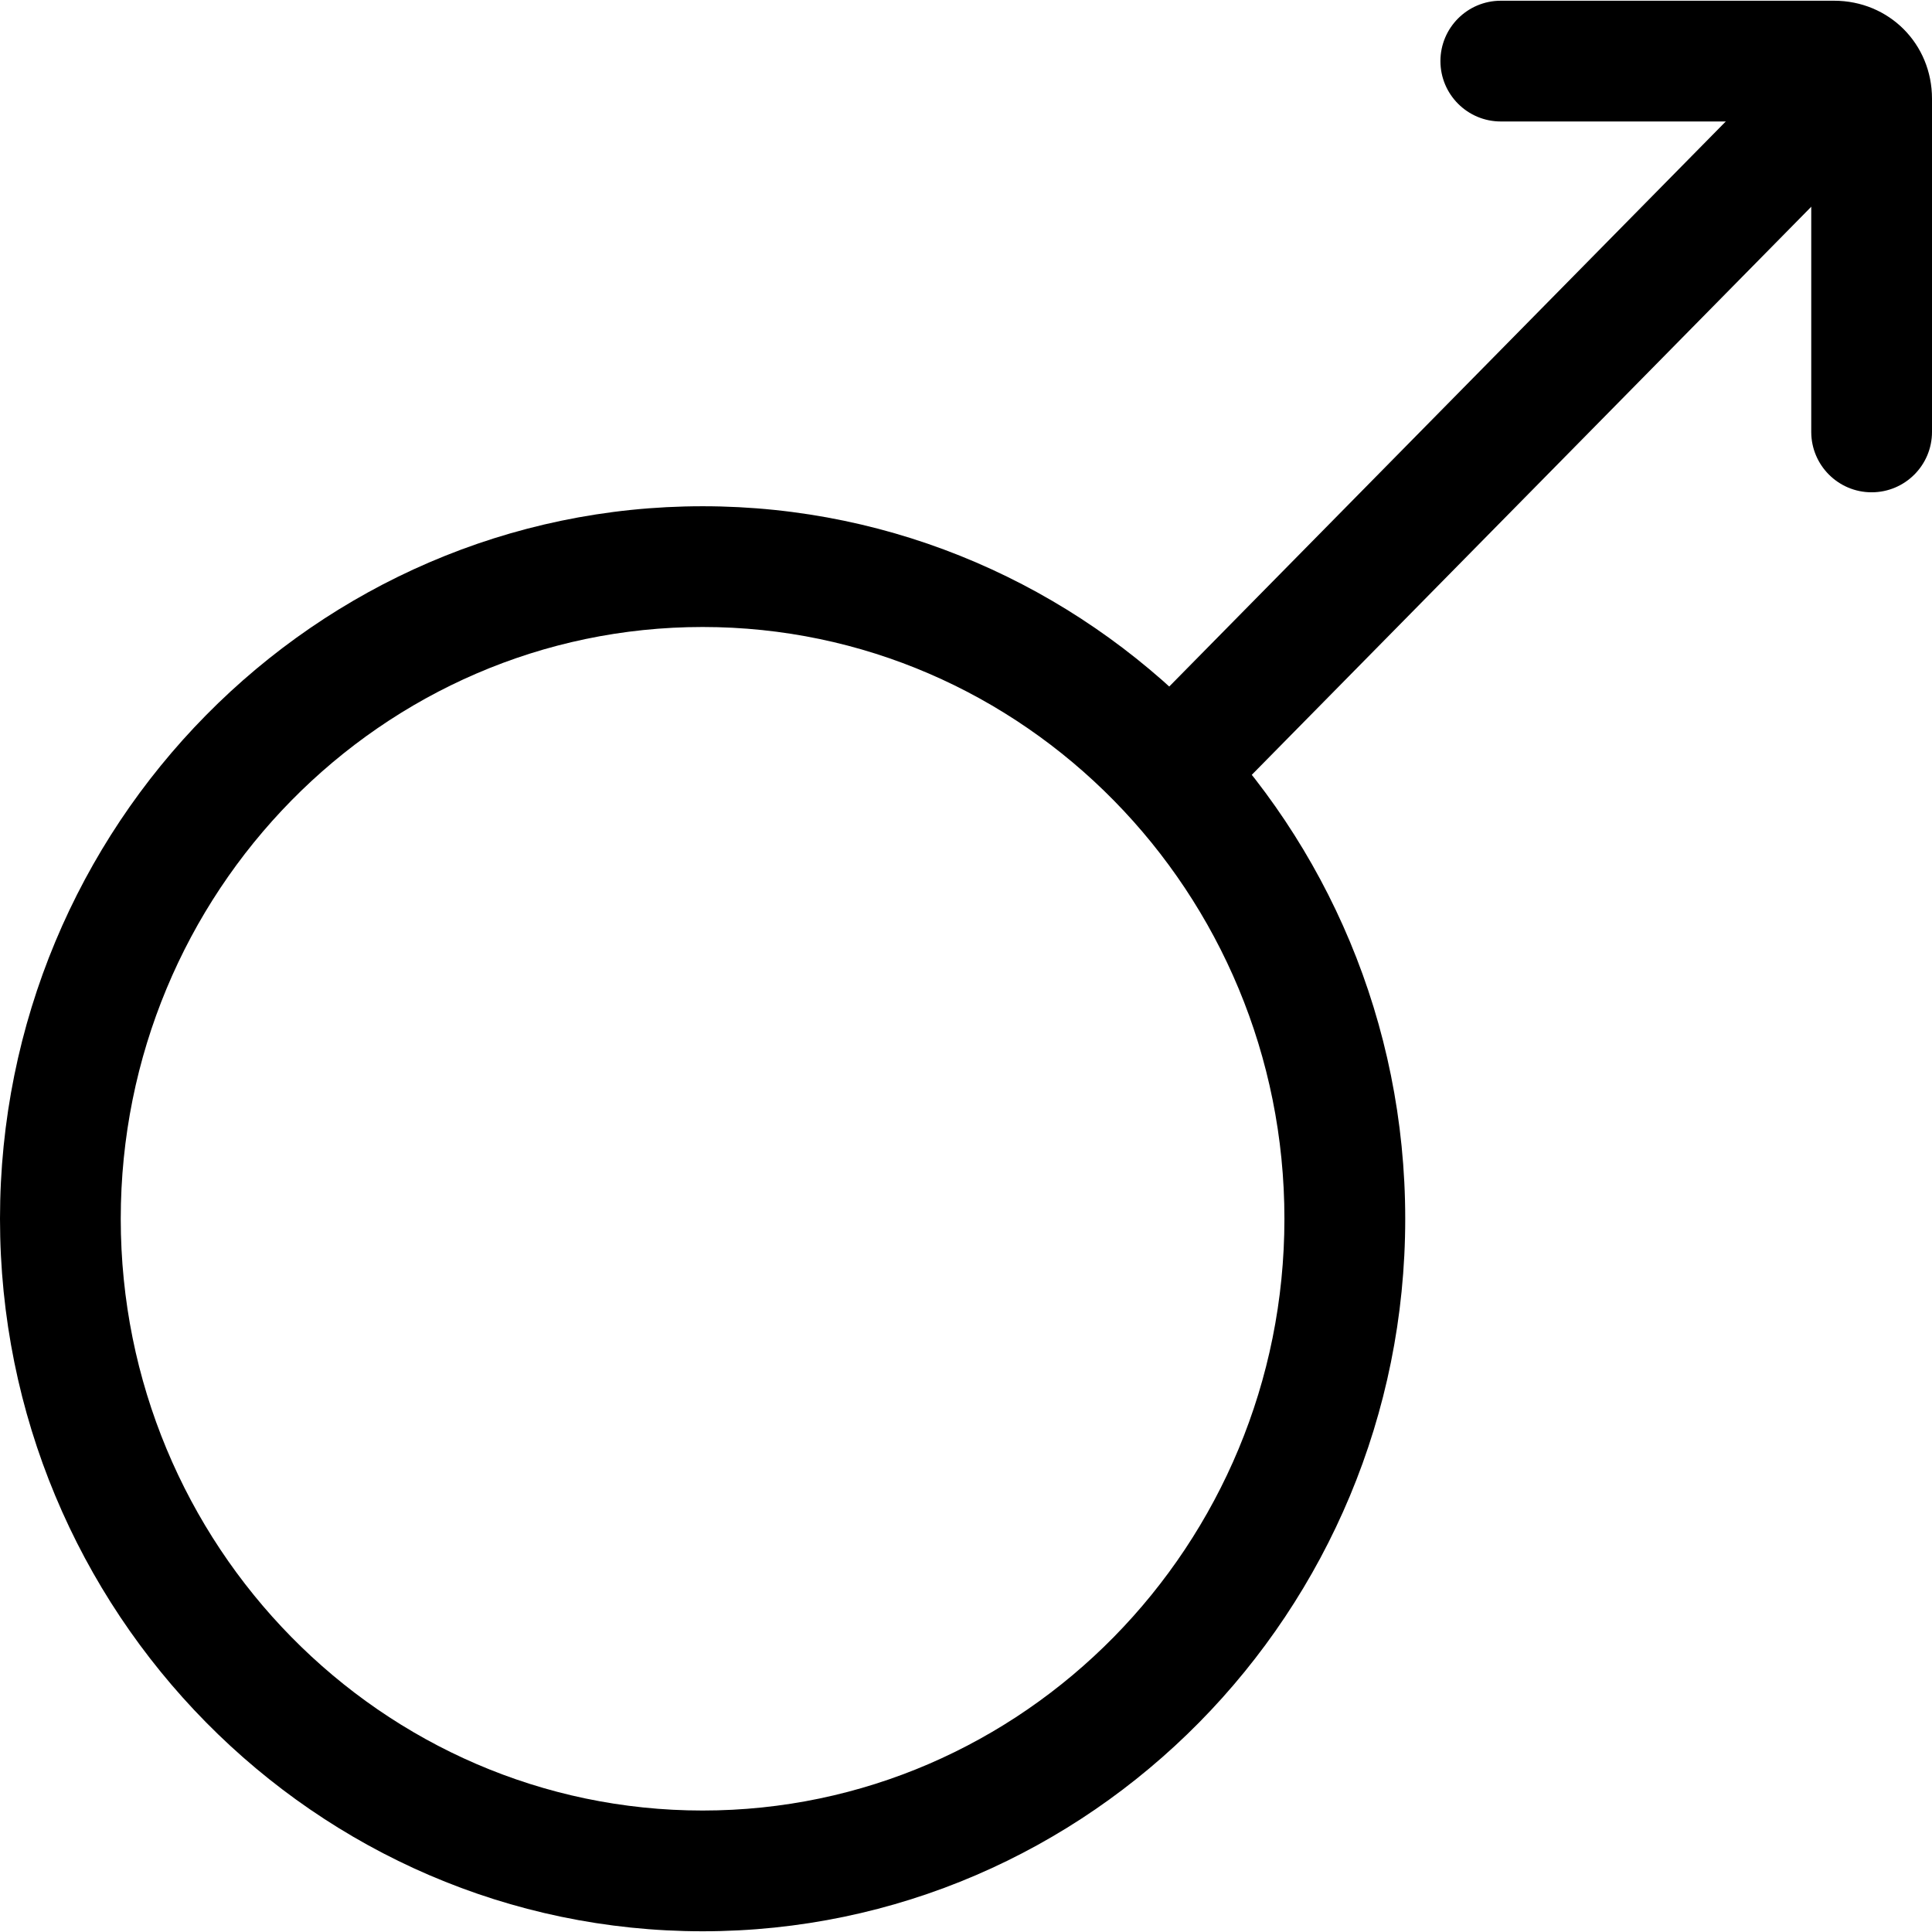<svg xmlns="http://www.w3.org/2000/svg" viewBox="0 0 32 32"><!--! Font Icona - https://fonticona.com | License - https://fonticona.com/license | Copyright 2022 FontIcona.com --><path d="M11.638,31.988C5.221,31.988,0,26.694,0,20.187S5.221,8.385,11.638,8.385s11.637,5.294,11.637,11.802S18.055,31.988,11.638,31.988z M11.638,10.385C6.324,10.385,2,14.782,2,20.187c0,5.404,4.323,9.801,9.637,9.801s9.637-4.397,9.637-9.801C21.275,14.782,16.952,10.385,11.638,10.385z"/><path d="M19.577,13.583c-0.253,0-0.507-0.096-0.702-0.288c-0.394-0.387-0.398-1.021-0.011-1.414L30.092,0.481c0.388-0.394,1.021-0.398,1.414-0.011c0.394,0.387,0.398,1.021,0.011,1.414L20.289,13.285C20.093,13.484,19.835,13.583,19.577,13.583z"/><path class="st0" d="M31,8.154c-0.552,0-1-0.448-1-1V2.012h-5.142c-0.552,0-1-0.448-1-1s0.448-1,1-1h5.519c0.91,0,1.623,0.713,1.623,1.623v5.519C32,7.706,31.552,8.154,31,8.154z M30.376,2.012h0.01H30.376z"/></svg>
